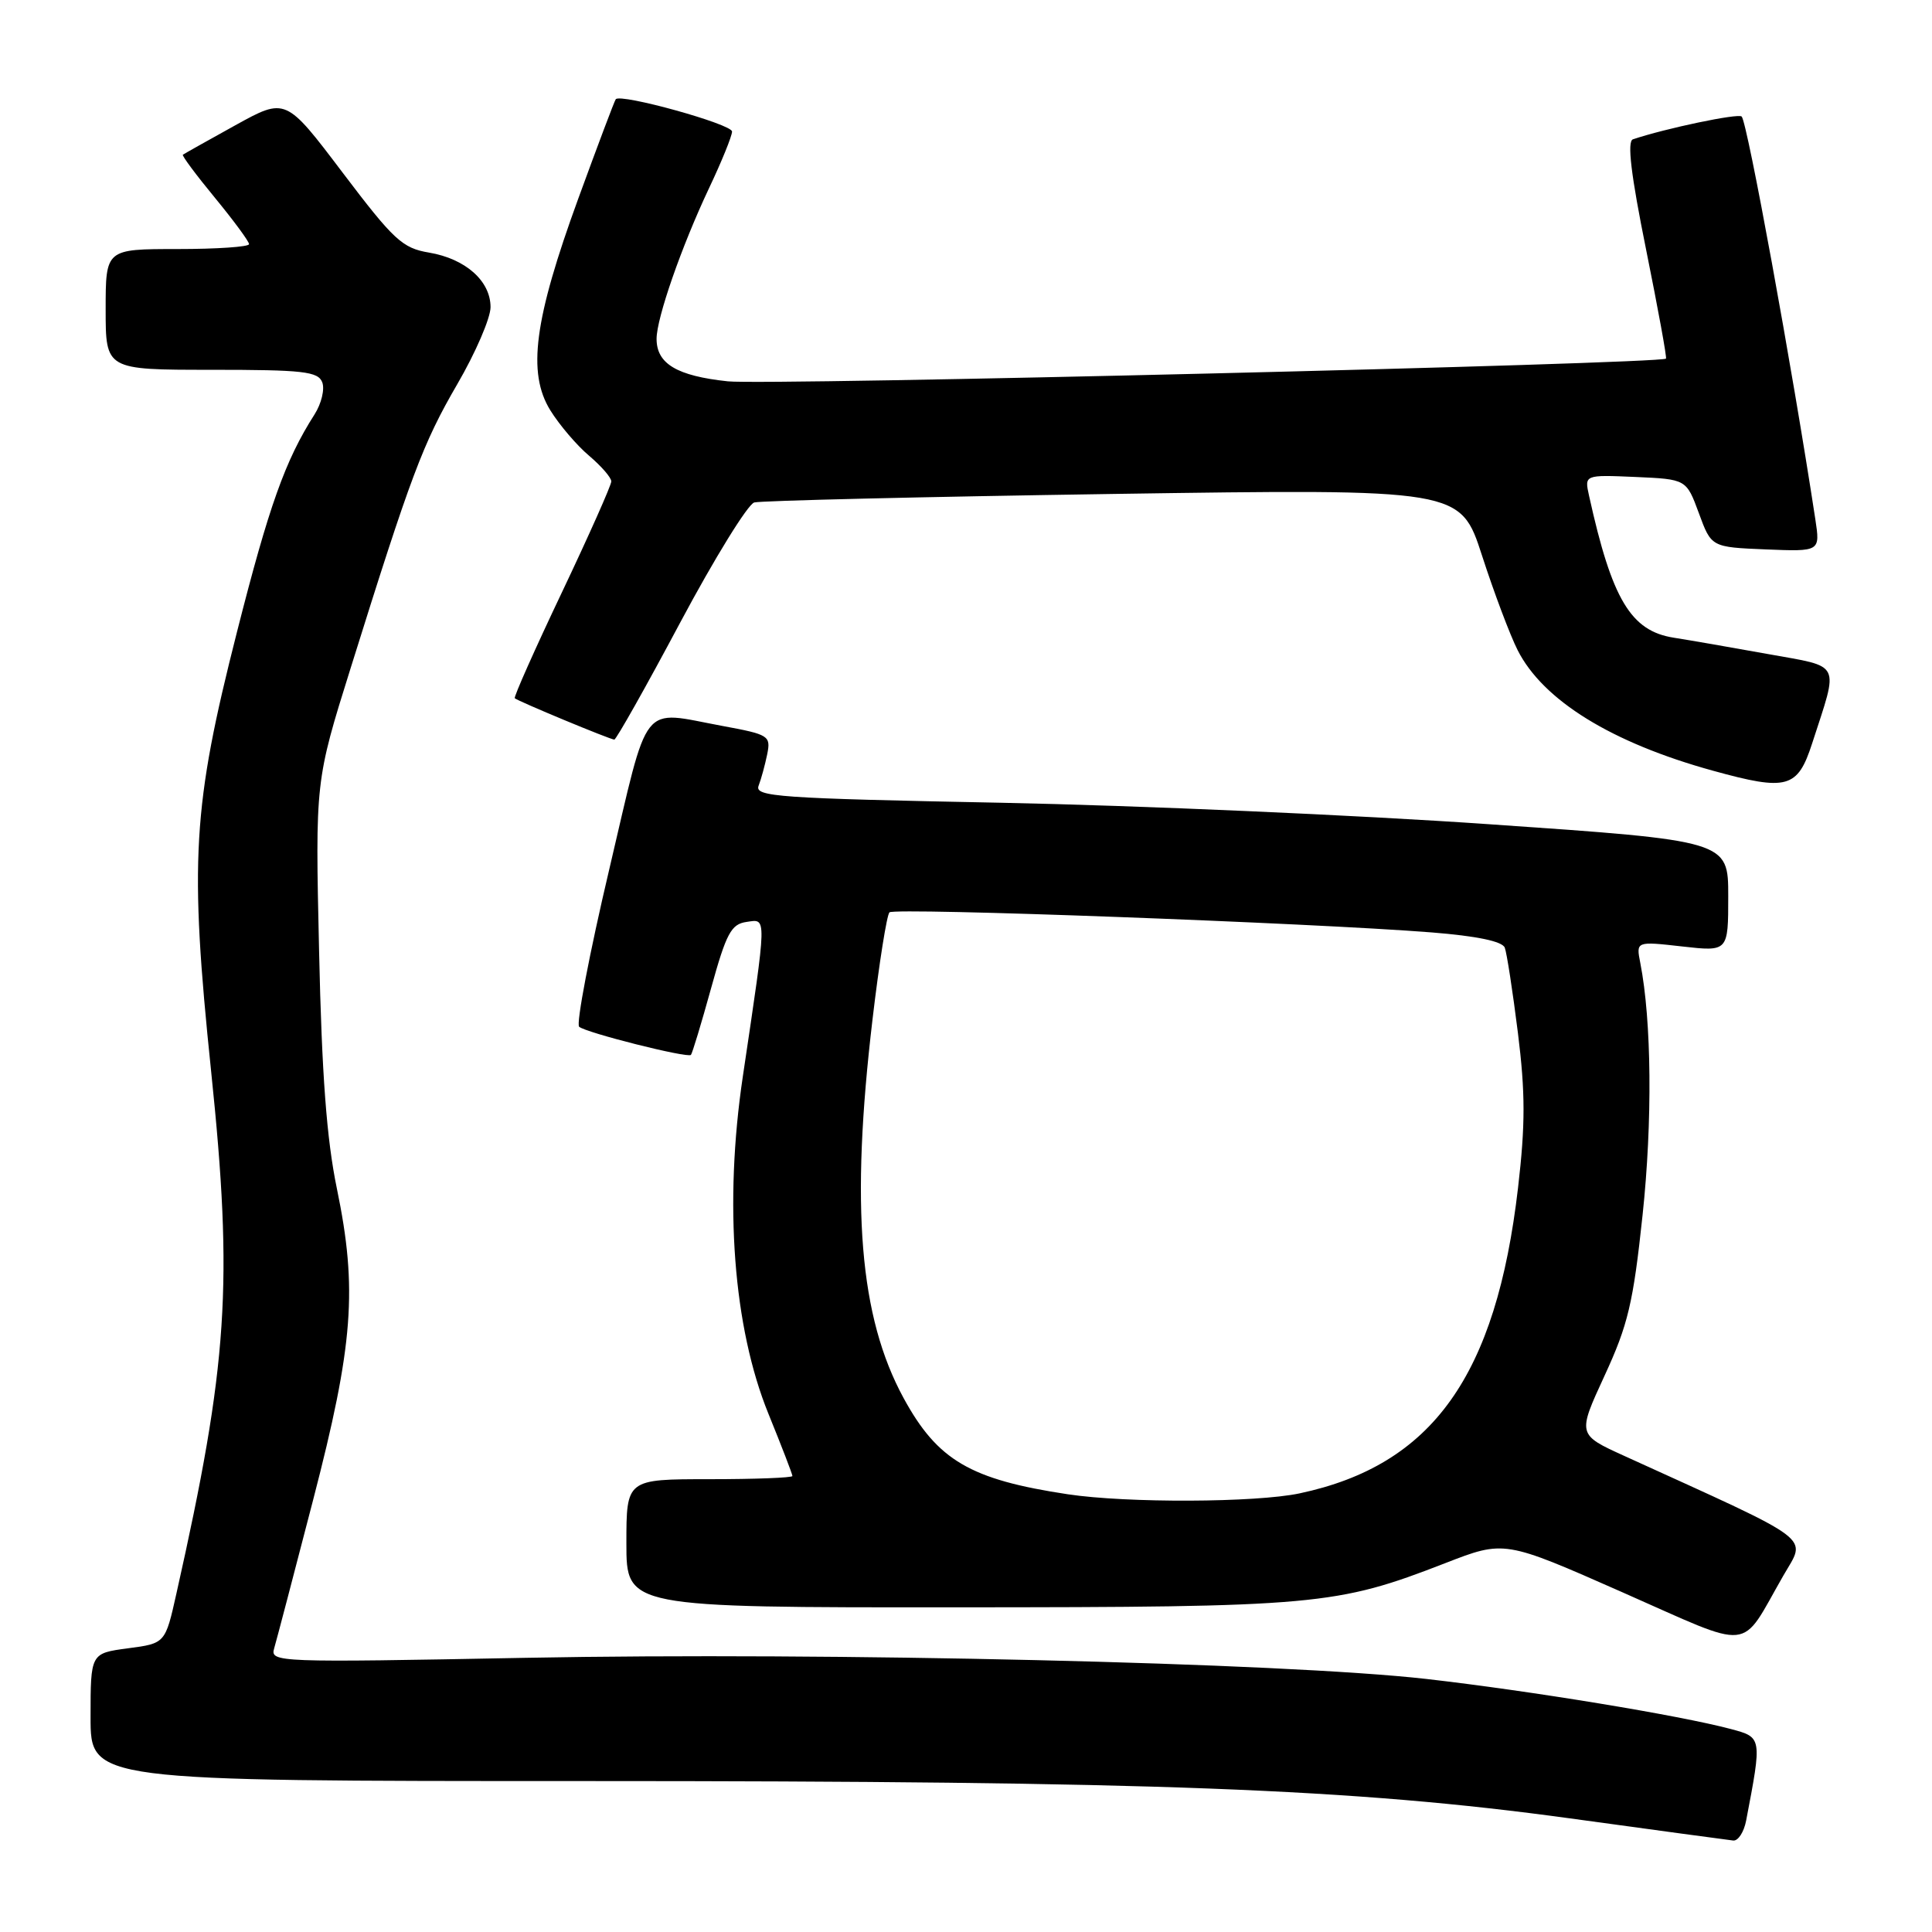 <?xml version="1.0" encoding="UTF-8" standalone="no"?>
<!DOCTYPE svg PUBLIC "-//W3C//DTD SVG 1.1//EN" "http://www.w3.org/Graphics/SVG/1.1/DTD/svg11.dtd" >
<svg xmlns="http://www.w3.org/2000/svg" xmlns:xlink="http://www.w3.org/1999/xlink" version="1.1" viewBox="0 0 256 256">
 <g >
 <path fill="currentColor"
d=" M 231.37 241.25 C 233.49 230.17 233.49 230.21 229.33 229.10 C 222.48 227.28 202.81 224.05 189.00 222.47 C 170.04 220.32 109.77 218.90 69.63 219.67 C 36.61 220.30 35.78 220.27 36.33 218.41 C 36.64 217.36 38.96 208.51 41.49 198.75 C 46.83 178.17 47.39 170.80 44.64 157.50 C 43.28 150.94 42.64 142.40 42.28 126.00 C 41.77 103.50 41.77 103.50 46.47 88.50 C 54.46 62.94 56.04 58.74 60.59 50.91 C 63.02 46.74 65.00 42.14 65.00 40.70 C 65.00 37.23 61.69 34.29 56.85 33.47 C 53.32 32.88 52.18 31.83 45.39 22.86 C 37.86 12.91 37.86 12.91 31.18 16.60 C 27.51 18.63 24.38 20.39 24.23 20.50 C 24.08 20.62 25.99 23.19 28.48 26.21 C 30.96 29.23 33.00 31.99 33.00 32.35 C 33.00 32.71 28.73 33.00 23.50 33.00 C 14.00 33.00 14.00 33.00 14.00 41.00 C 14.00 49.00 14.00 49.00 28.03 49.00 C 40.17 49.00 42.15 49.22 42.70 50.66 C 43.05 51.57 42.59 53.48 41.68 54.91 C 37.79 61.00 35.65 67.01 31.40 83.74 C 25.50 106.94 25.08 114.06 27.98 142.00 C 30.91 170.19 30.21 180.72 23.38 211.13 C 21.90 217.76 21.90 217.76 16.95 218.41 C 12.00 219.07 12.00 219.07 12.00 227.53 C 12.00 236.00 12.00 236.00 77.42 236.00 C 152.93 236.00 179.23 237.00 208.00 240.94 C 219.28 242.49 229.03 243.81 229.67 243.88 C 230.31 243.94 231.08 242.76 231.37 241.25 Z  M 236.29 208.80 C 239.36 203.44 240.95 204.63 215.26 192.93 C 209.01 190.09 209.01 190.09 212.61 182.29 C 215.72 175.56 216.41 172.67 217.65 161.00 C 218.97 148.60 218.85 135.29 217.35 127.61 C 216.78 124.72 216.78 124.72 222.89 125.41 C 229.00 126.10 229.00 126.10 229.00 118.75 C 229.00 111.40 229.00 111.40 197.25 109.21 C 179.79 108.00 150.74 106.73 132.70 106.37 C 103.09 105.79 99.95 105.57 100.52 104.11 C 100.86 103.23 101.37 101.35 101.66 99.94 C 102.15 97.49 101.89 97.33 95.72 96.19 C 84.73 94.16 86.08 92.45 80.73 115.19 C 78.11 126.29 76.32 135.68 76.74 136.05 C 77.63 136.84 91.10 140.23 91.55 139.78 C 91.72 139.61 92.92 135.66 94.21 130.99 C 96.24 123.65 96.88 122.45 98.92 122.16 C 101.63 121.77 101.65 120.98 98.43 142.63 C 95.92 159.47 97.16 175.87 101.82 187.33 C 103.57 191.63 105.00 195.34 105.00 195.58 C 105.00 195.81 100.05 196.00 94.00 196.00 C 83.00 196.00 83.00 196.00 83.00 204.50 C 83.00 213.00 83.00 213.00 126.75 212.98 C 174.46 212.96 177.07 212.73 191.49 207.13 C 199.34 204.08 199.34 204.08 214.92 210.96 C 232.63 218.77 230.43 219.00 236.29 208.80 Z  M 240.12 98.50 C 243.67 87.53 244.13 88.45 234.24 86.66 C 229.43 85.79 223.83 84.82 221.79 84.50 C 216.09 83.61 213.59 79.43 210.56 65.70 C 209.94 62.91 209.94 62.91 216.69 63.20 C 223.45 63.50 223.45 63.50 225.11 68.00 C 226.76 72.50 226.76 72.50 233.98 72.80 C 241.19 73.09 241.19 73.09 240.54 68.80 C 237.46 48.62 231.53 16.20 230.78 15.44 C 230.32 14.99 220.72 17.00 216.37 18.46 C 215.58 18.73 216.11 23.15 218.12 33.09 C 219.70 40.92 220.89 47.42 220.75 47.52 C 219.83 48.22 101.62 51.08 96.45 50.53 C 89.69 49.81 87.00 48.20 87.00 44.90 C 87.00 42.14 90.31 32.65 93.93 24.98 C 95.62 21.42 97.00 18.02 97.00 17.43 C 97.00 16.45 82.23 12.35 81.59 13.15 C 81.43 13.34 79.20 19.26 76.63 26.30 C 70.78 42.33 69.84 49.39 72.92 54.37 C 74.13 56.32 76.44 59.03 78.06 60.39 C 79.67 61.76 81.00 63.28 81.00 63.79 C 81.00 64.29 78.06 70.90 74.46 78.48 C 70.86 86.05 68.05 92.37 68.21 92.52 C 68.64 92.92 80.87 98.00 81.40 98.00 C 81.65 98.00 85.58 91.03 90.12 82.51 C 94.67 73.98 99.09 66.82 99.94 66.58 C 100.80 66.34 122.20 65.83 147.51 65.45 C 193.51 64.77 193.51 64.77 196.38 73.63 C 197.96 78.51 200.08 84.14 201.09 86.14 C 204.46 92.81 213.56 98.43 227.00 102.13 C 236.82 104.84 238.19 104.46 240.12 98.50 Z  M 141.50 198.00 C 128.57 196.05 124.23 193.51 119.73 185.25 C 113.88 174.50 112.68 159.88 115.61 135.10 C 116.49 127.62 117.51 121.22 117.86 120.89 C 118.53 120.24 173.77 122.29 189.70 123.55 C 195.70 124.03 199.06 124.73 199.39 125.57 C 199.66 126.27 200.44 131.35 201.13 136.85 C 202.12 144.79 202.12 149.03 201.15 157.37 C 198.25 182.33 189.81 194.14 172.20 197.88 C 166.38 199.11 149.35 199.18 141.50 198.00 Z "/>
</g>
</svg>